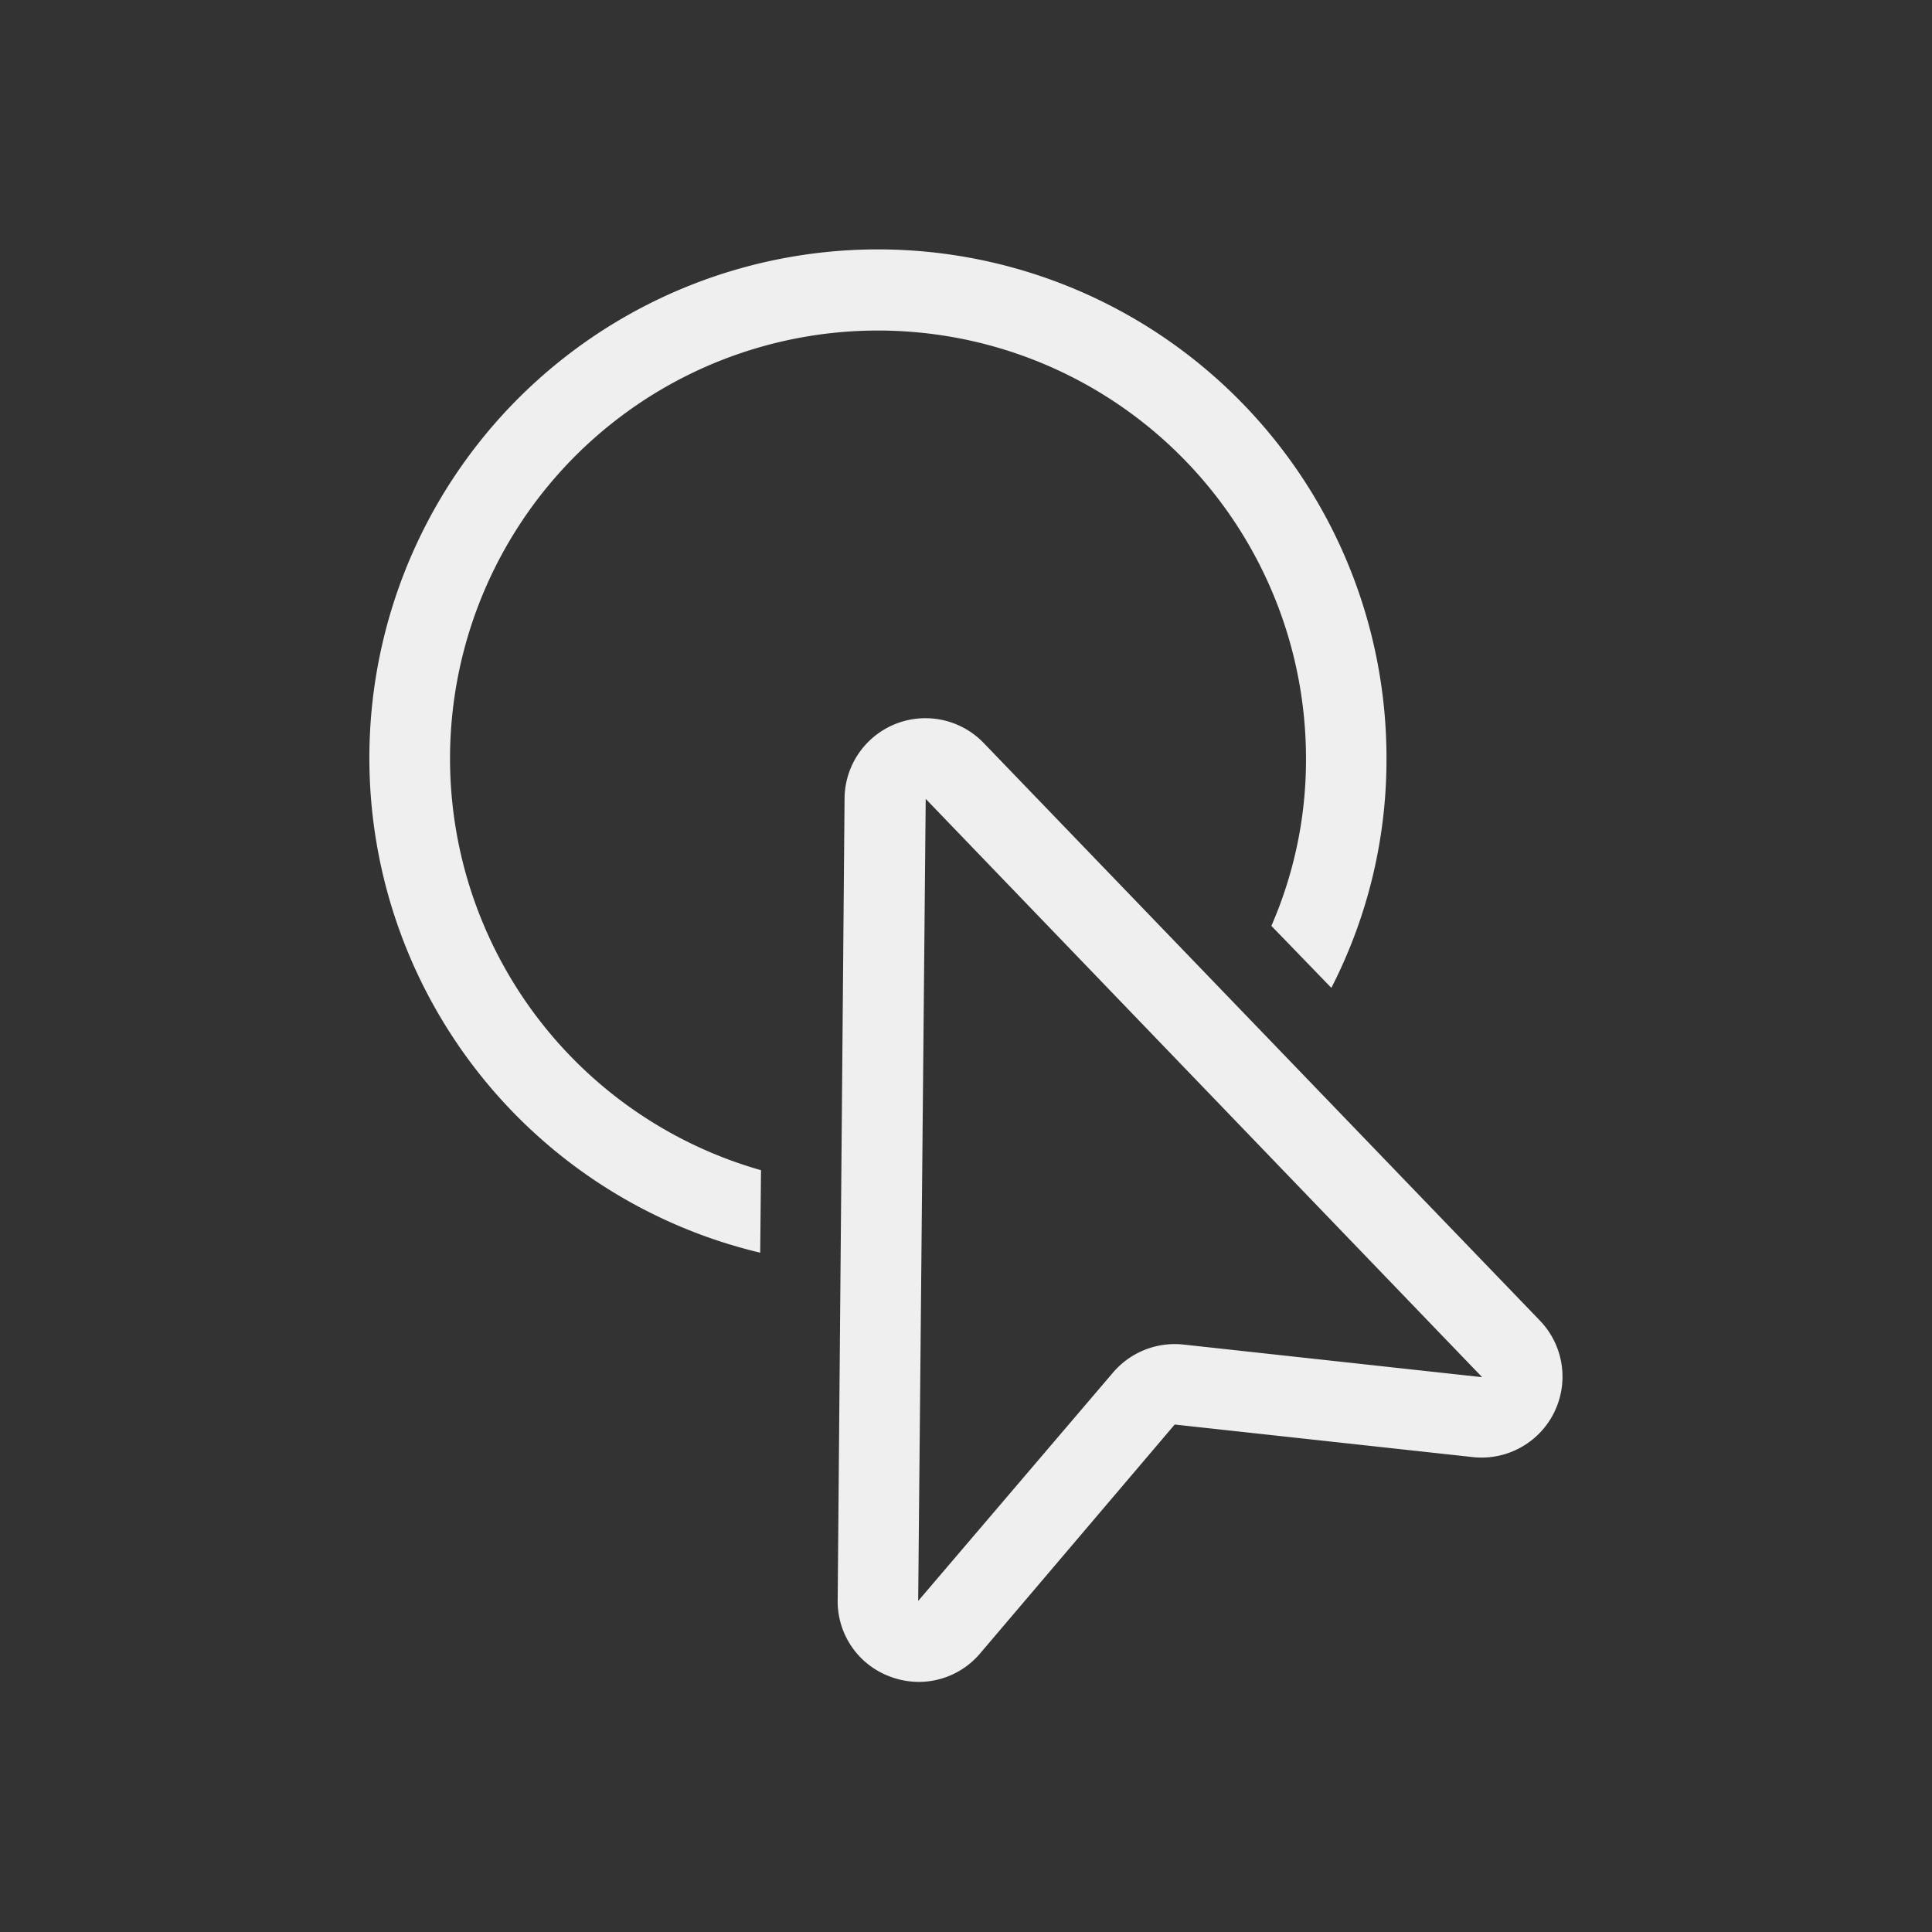 <svg id="Layer_1" data-name="Layer 1" xmlns="http://www.w3.org/2000/svg" width="48" height="48" viewBox="0 0 48 48"><rect x="0" y="0" width="48" height="48" fill="#333333" stroke="none"/><defs><style>.cls-1{fill:#f0efef;}.cls-2{fill:none;}</style></defs><path class="cls-1" d="M24.44,18.46a2.009,2.009,0,0,0-3.457,1.376l-.171,19.921a1.991,1.991,0,0,0,1.309,1.9,2.024,2.024,0,0,0,.711.129,1.994,1.994,0,0,0,1.522-.711l4.831-5.683,7.407.809a2.01,2.01,0,0,0,1.666-3.392ZM36.809,34.214l-7.406-.809a2.016,2.016,0,0,0-1.751.697l-4.84,5.673.187-19.927L36.822,34.214A.067.067,0,0,1,36.809,34.214Z"/><path class="cls-1" d="M18.887,31.123l.02-2.05a10.633,10.633,0,1,1,13.54-10.23,10.322,10.322,0,0,1-.86,4.16l1.49,1.54a12.423,12.423,0,0,0,1.37-5.7,12.635,12.635,0,1,0-15.56,12.28Z"/><rect class="cls-2" x="0.015" y="0.001" width="48" height="48"/></svg>